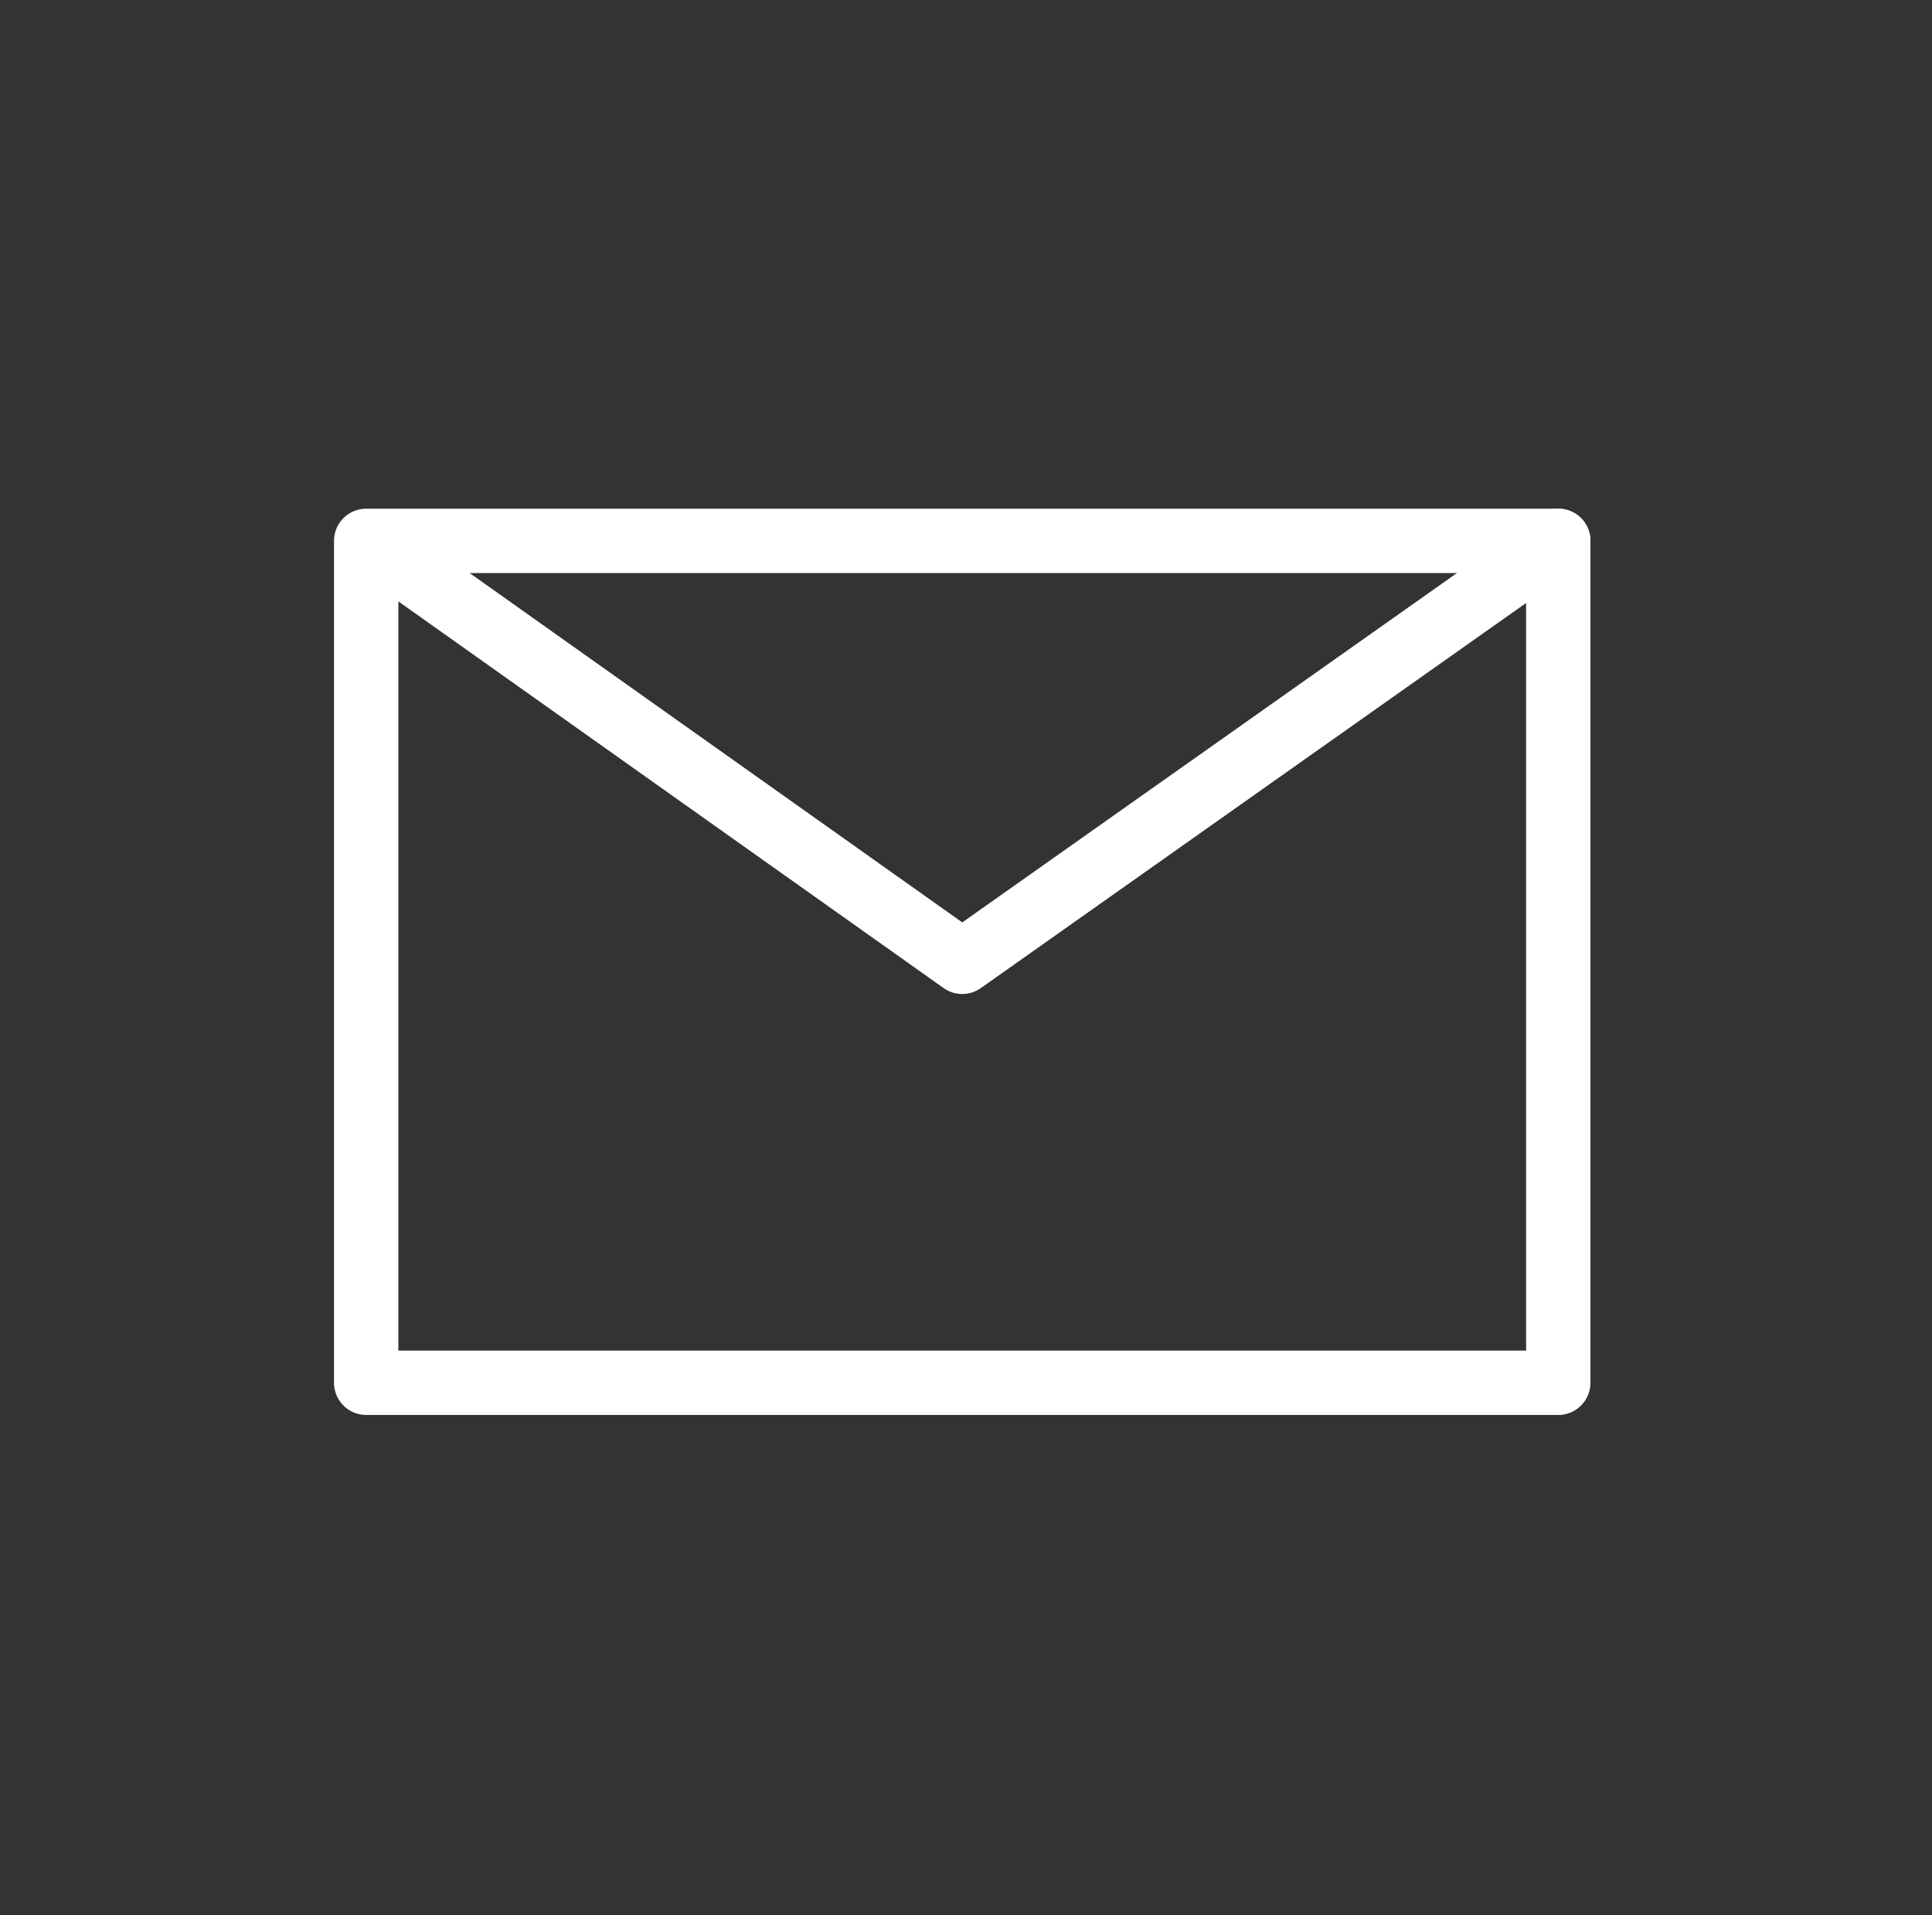<?xml version="1.0" encoding="utf-8"?>
<!-- Generator: Adobe Illustrator 15.1.0, SVG Export Plug-In . SVG Version: 6.00 Build 0)  -->
<!DOCTYPE svg PUBLIC "-//W3C//DTD SVG 1.1//EN" "http://www.w3.org/Graphics/SVG/1.1/DTD/svg11.dtd">
<svg version="1.1" xmlns="http://www.w3.org/2000/svg" xmlns:xlink="http://www.w3.org/1999/xlink" x="0px" y="0px" width="231px"
	 height="229px" viewBox="0 0 231 229" enable-background="new 0 0 231 229" xml:space="preserve">
<rect x="0" y="0" width="231" height="229" fill="#333333" stroke="none"/>
<g id="compass_icon">
</g>
<g id="Layer_3">
</g>
<g id="Layer_5">
	
		<polygon fill="none" stroke="#FFFFFF" stroke-width="7.694" stroke-linecap="round" stroke-linejoin="round" stroke-miterlimit="10" points="
		186.316,165.333 43.783,165.333 43.783,66.005 43.783,64.668 186.316,64.668 	"/>
	
		<polyline fill="none" stroke="#FFFFFF" stroke-width="7.694" stroke-linecap="round" stroke-linejoin="round" stroke-miterlimit="10" points="
		45.278,65.522 115.05,115.001 186.316,64.668 	"/>
</g>
</svg>
